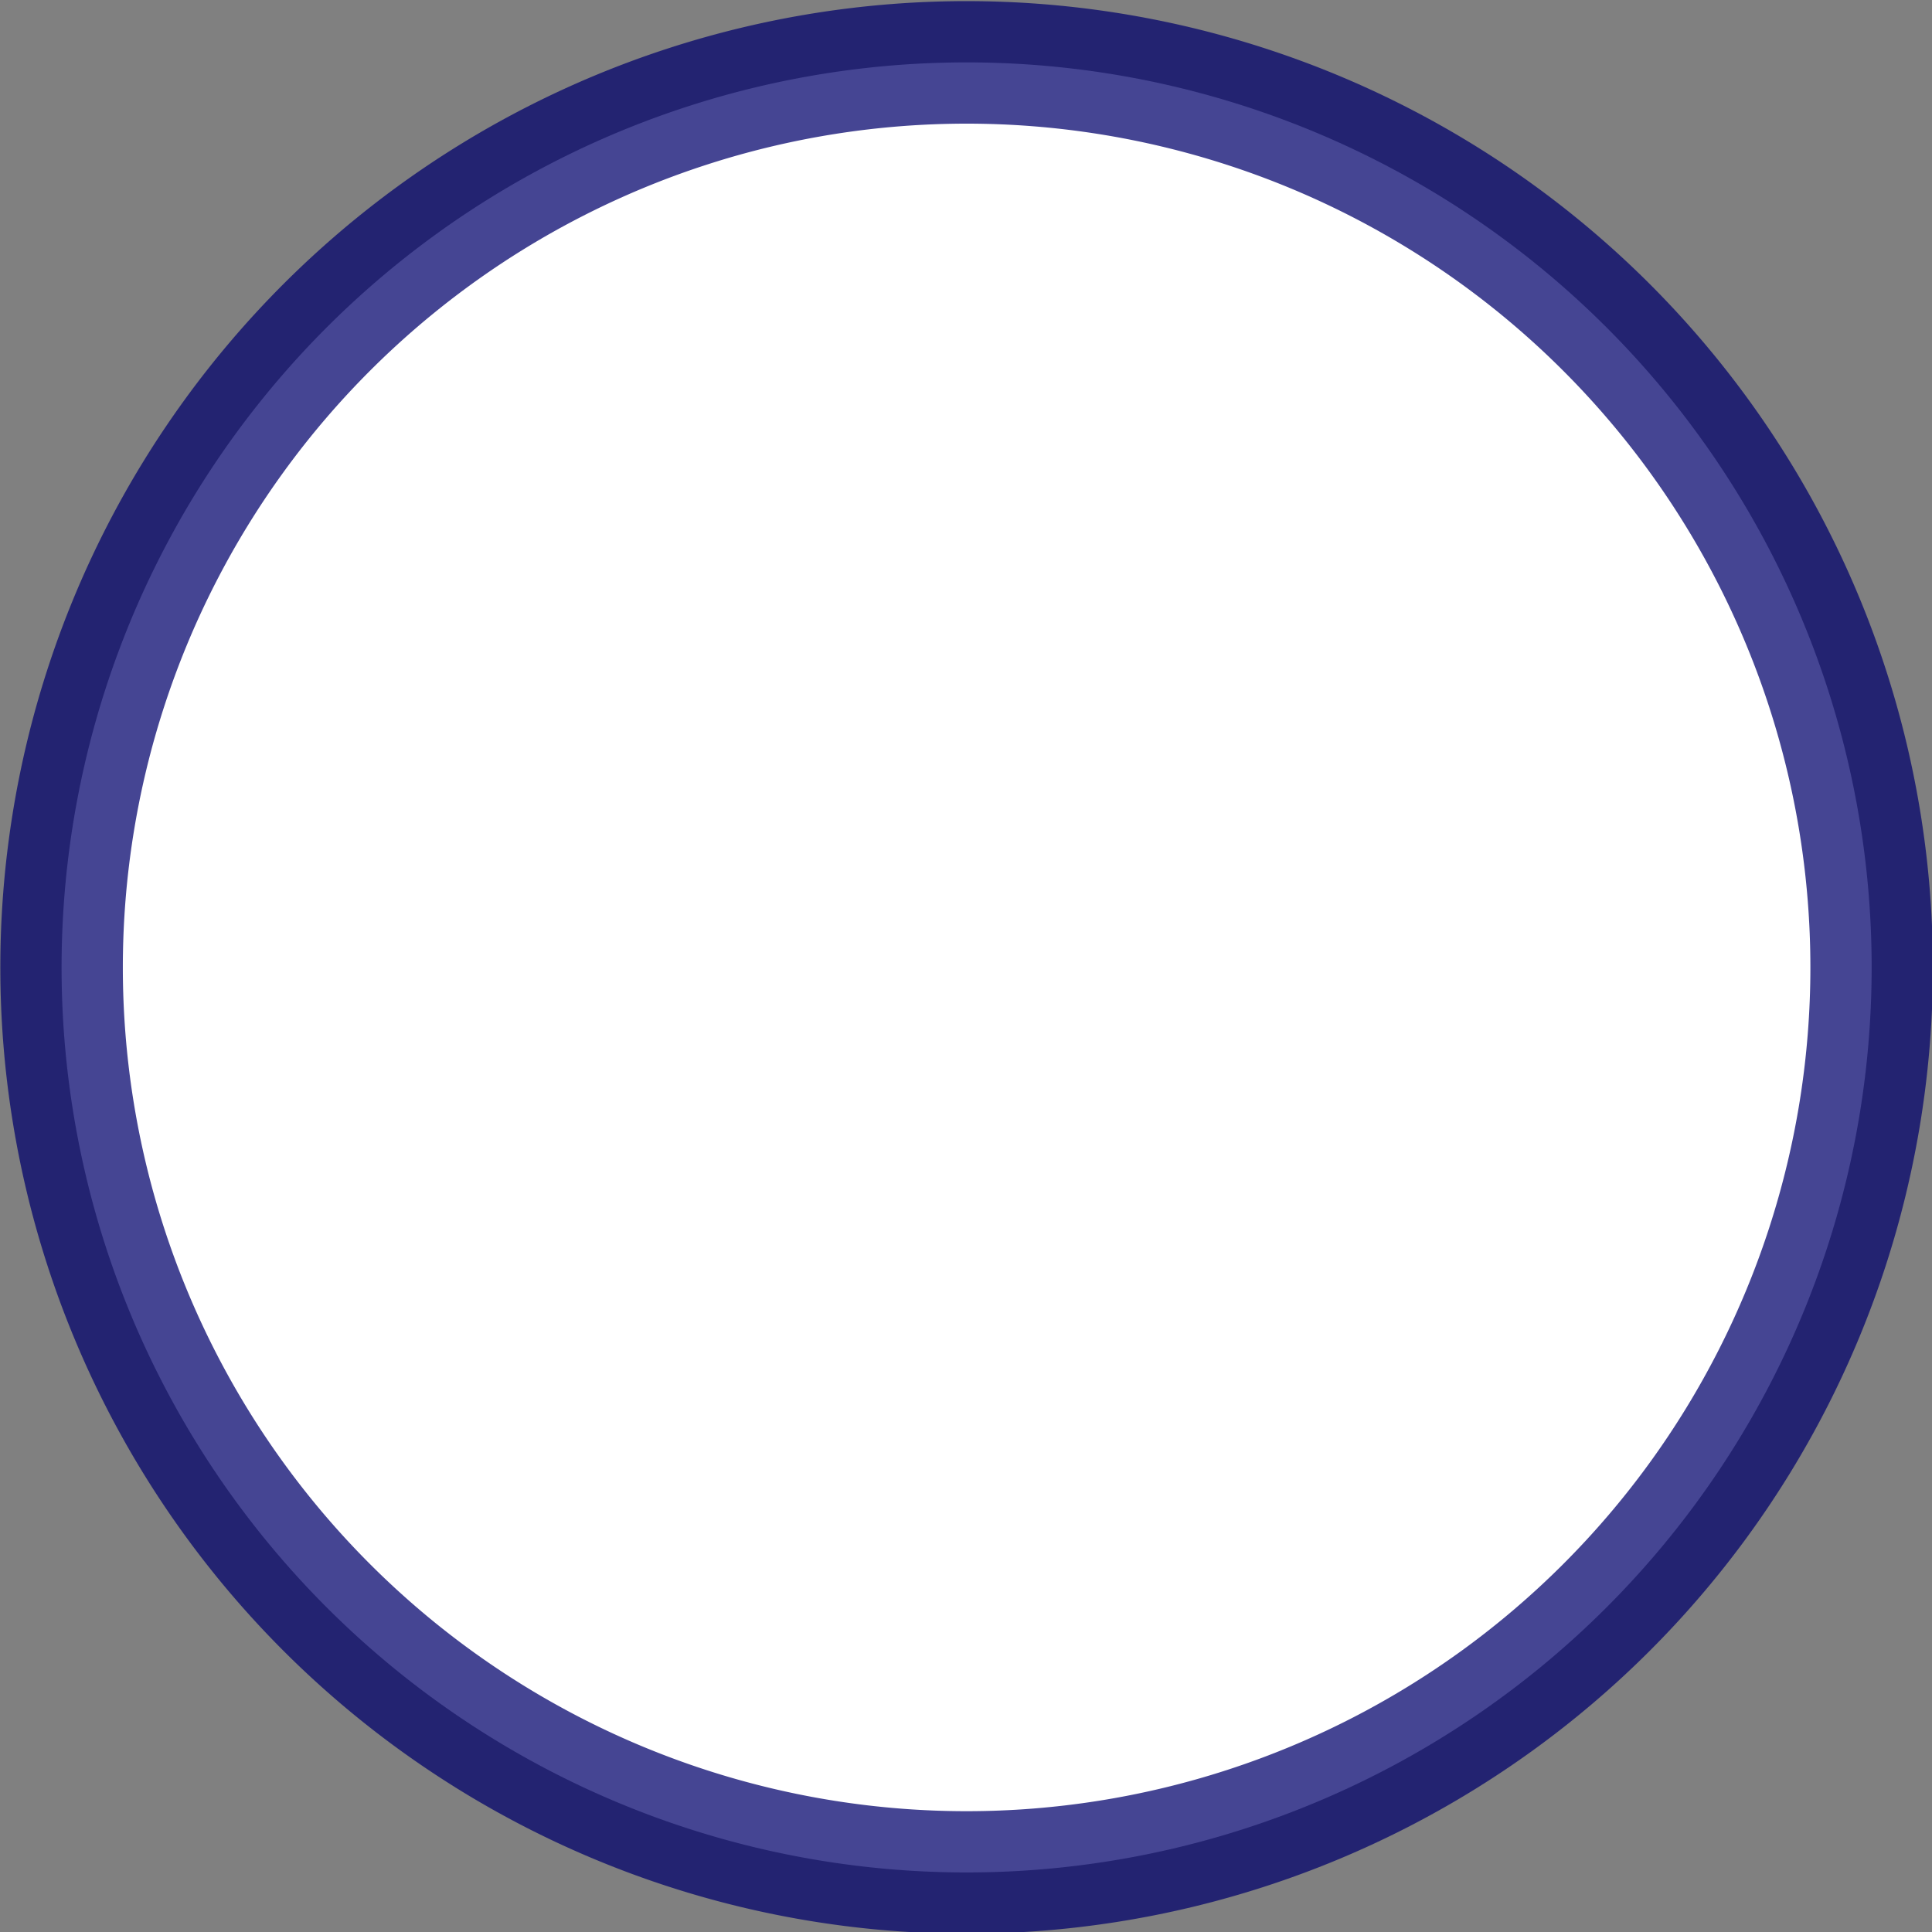 <?xml version="1.0" encoding="UTF-8" standalone="no"?>
<!-- Created with Inkscape (http://www.inkscape.org/) -->
<svg
   xmlns:dc="http://purl.org/dc/elements/1.1/"
   xmlns:cc="http://web.resource.org/cc/"
   xmlns:rdf="http://www.w3.org/1999/02/22-rdf-syntax-ns#"
   xmlns:svg="http://www.w3.org/2000/svg"
   xmlns="http://www.w3.org/2000/svg"
   xmlns:sodipodi="http://sodipodi.sourceforge.net/DTD/sodipodi-0.dtd"
   xmlns:inkscape="http://www.inkscape.org/namespaces/inkscape"
   width="48"
   height="48"
   id="svg25744"
   sodipodi:version="0.32"
   inkscape:version="0.45.1"
   version="1.0"
   sodipodi:docbase="/home/proppy/jpoker-bet-size/jpoker/images"
   sodipodi:docname="bet.svg"
   inkscape:output_extension="org.inkscape.output.svg.inkscape">
  <rect width="100%" height="100%" fill="#808080" stroke="none"/>
  <defs
     id="defs25746" />
  <sodipodi:namedview
     id="base"
     pagecolor="#ffffff"
     bordercolor="#666666"
     borderopacity="1.0"
     gridtolerance="10000"
     guidetolerance="10"
     objecttolerance="10"
     inkscape:pageopacity="0.0"
     inkscape:pageshadow="2"
     inkscape:zoom="12.9014"
     inkscape:cx="15.77348"
     inkscape:cy="15.77348"
     inkscape:document-units="px"
     inkscape:current-layer="layer1"
     inkscape:window-width="910"
     inkscape:window-height="627"
     inkscape:window-x="5"
     inkscape:window-y="111" />
  <g
     inkscape:label="Layer 1"
     inkscape:groupmode="layer"
     id="layer1"
     transform="translate(-307.084,-545.85)">
    <path
       sodipodi:type="arc"
       style="fill:#ffffff;fill-opacity:1;stroke:#02026c;stroke-width:2;stroke-miterlimit:4;stroke-dasharray:none;stroke-opacity:0.734"
       id="path22835"
       sodipodi:cx="34.976532"
       sodipodi:cy="75.670937"
       sodipodi:rx="14.773481"
       sodipodi:ry="14.773481"
       d="M 49.75 75.671 A 14.773 14.773 0 1 1  20.203,75.671 A 14.773 14.773 0 1 1  49.75 75.671 z"
       transform="matrix(1.522,0,0,1.522,277.865,454.714)" />
  </g>
</svg>
